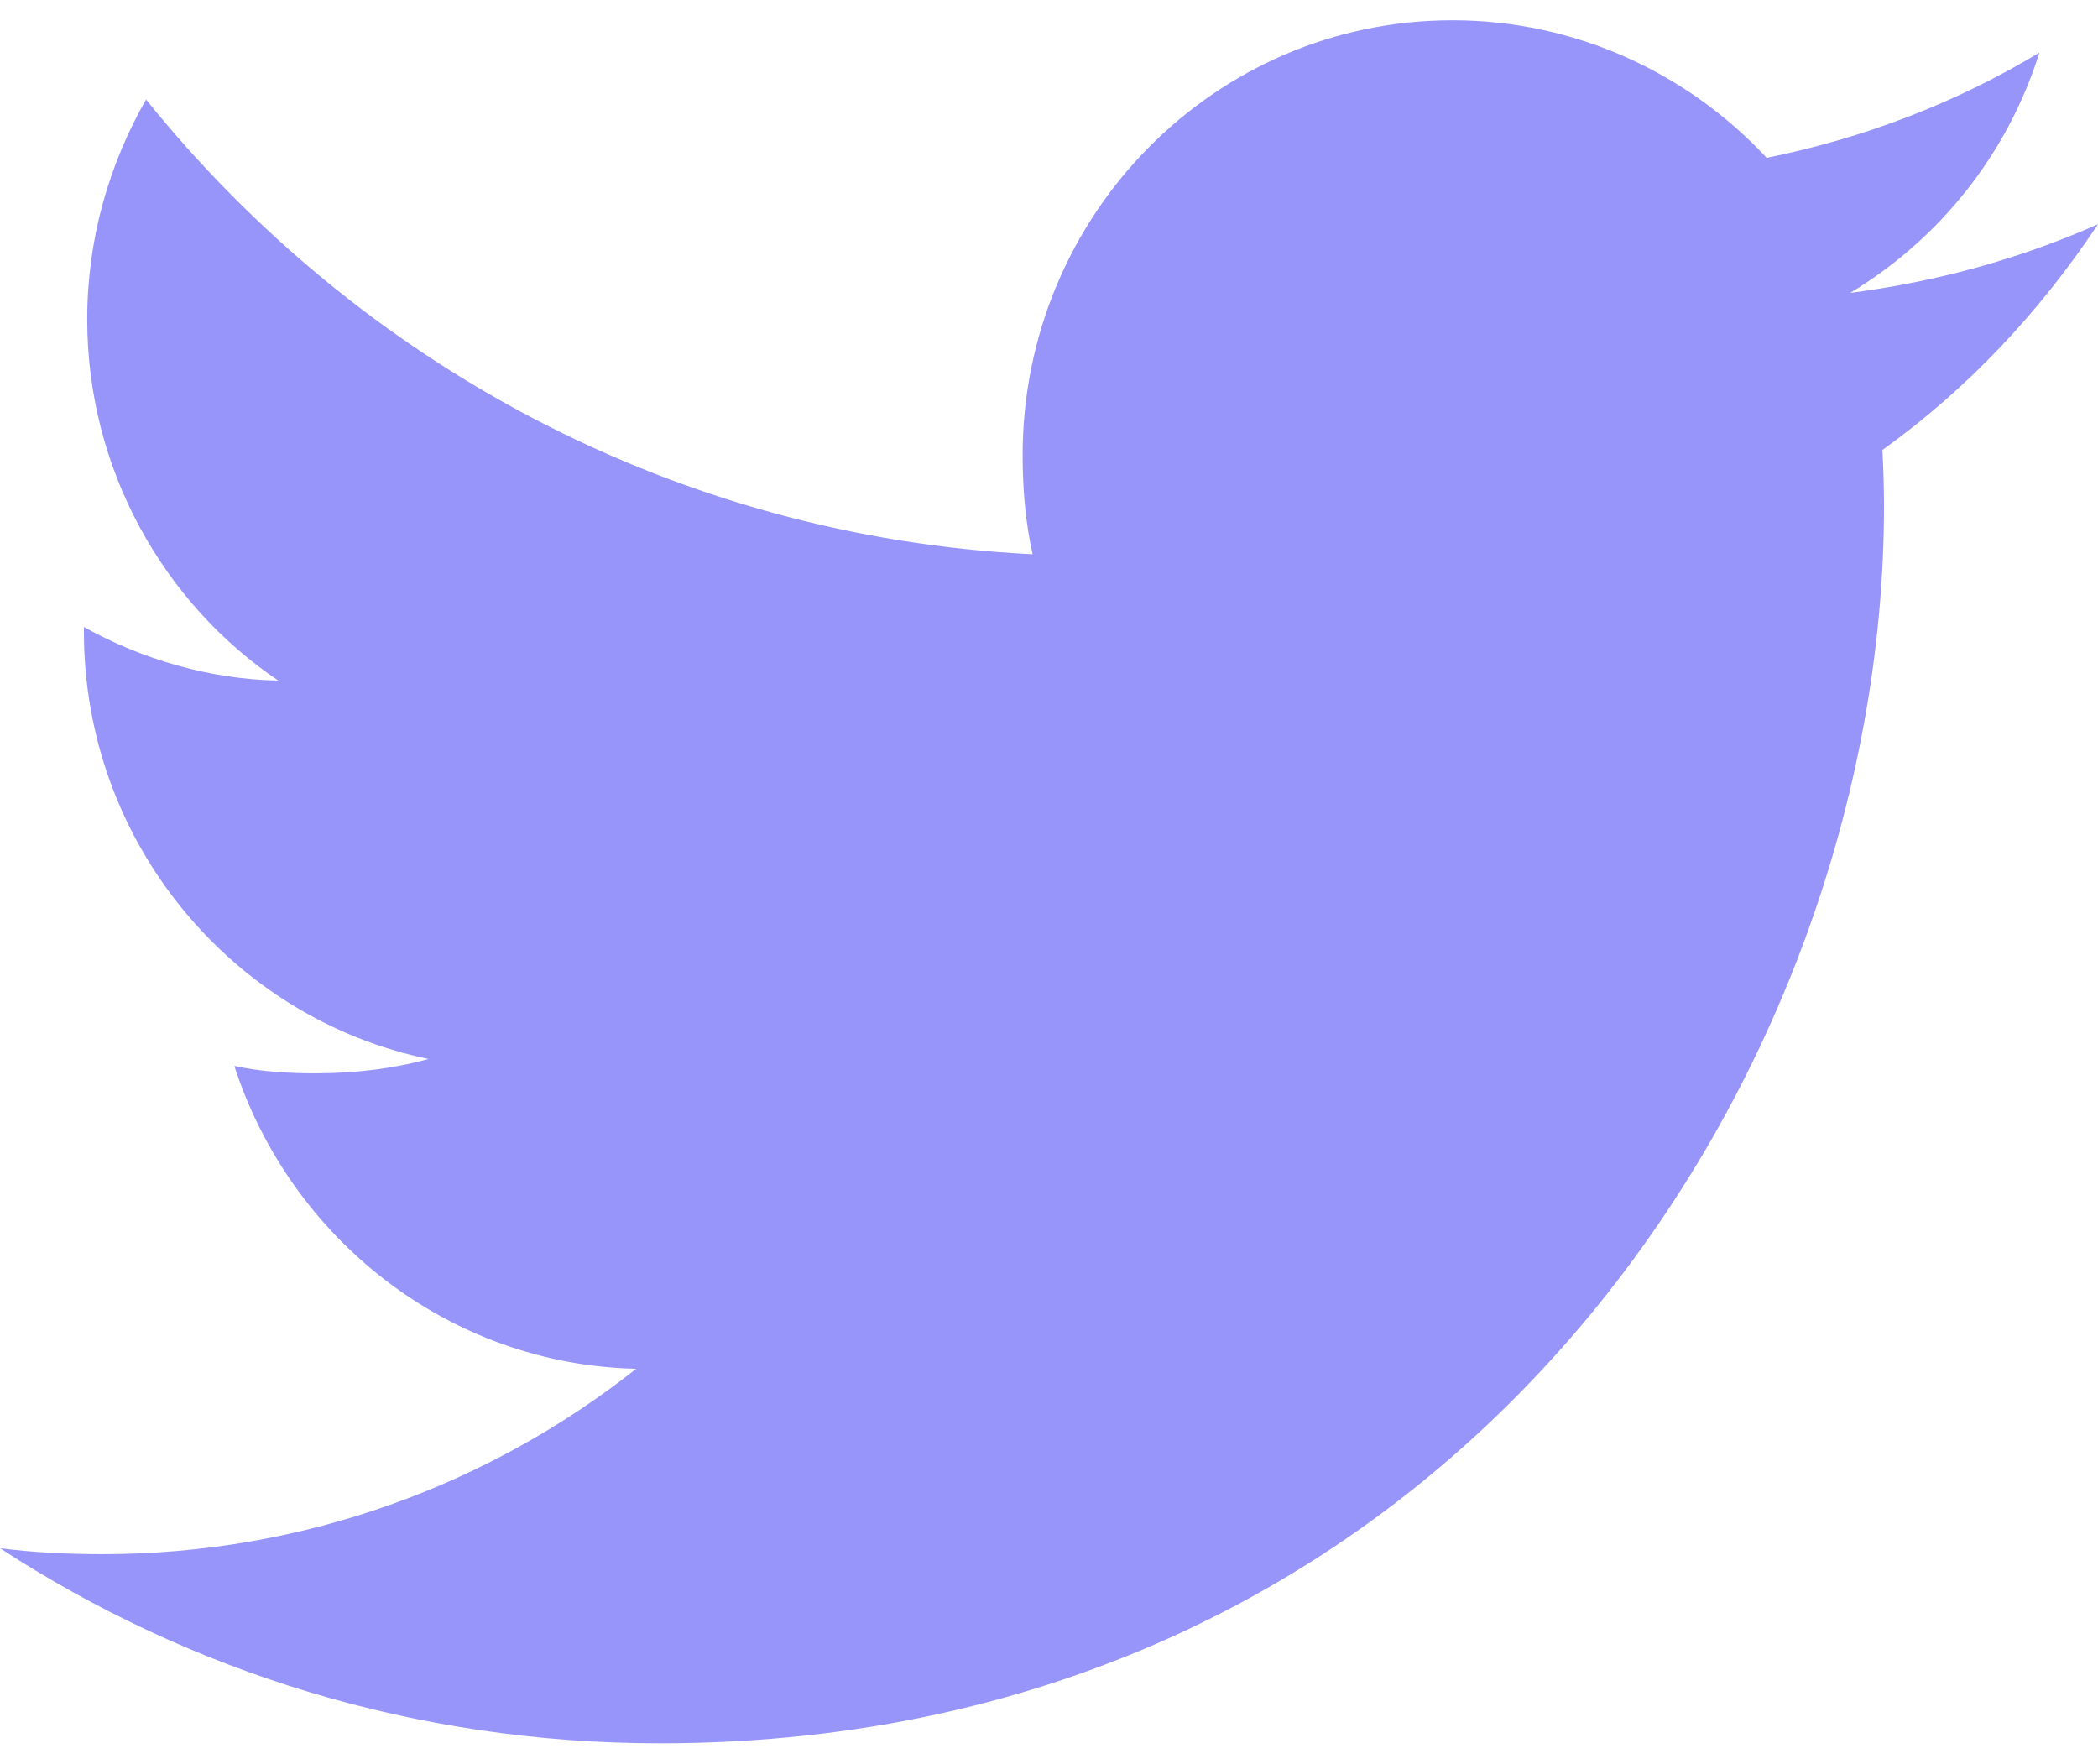 <?xml version="1.0" encoding="UTF-8"?>
<svg width="44px" height="37px" viewBox="0 0 44 37" version="1.1" xmlns="http://www.w3.org/2000/svg" xmlns:xlink="http://www.w3.org/1999/xlink">
    <!-- Generator: Sketch 61 (89581) - https://sketch.com -->
    <title>Path</title>
    <desc>Created with Sketch.</desc>
    <g id="all-remote-landing-page" stroke="none" stroke-width="1" fill="none" fill-rule="evenodd">
        <g id="Desktop-HD" transform="translate(-1120, -3037)" fill="#9795F9" fill-rule="nonzero">
            <g id="Page" transform="translate(-81, 0)">
                <g id="Connect-Block" transform="translate(81, 2888.866)">
                    <g id="004-twitter" transform="translate(1120, 148.559)">
                        <path d="M44,4.278 C42.364,5.003 40.62,5.484 38.803,5.718 C40.672,4.589 42.1,2.816 42.771,0.678 C41.027,1.729 39.102,2.471 37.051,2.885 C35.395,1.104 33.036,0 30.462,0 C25.468,0 21.447,4.097 21.447,9.12 C21.447,9.843 21.508,10.538 21.656,11.199 C14.157,10.83 7.521,7.197 3.063,1.662 C2.285,3.027 1.829,4.589 1.829,6.271 C1.829,9.429 3.438,12.228 5.835,13.848 C4.386,13.821 2.965,13.395 1.76,12.725 C1.76,12.753 1.76,12.789 1.76,12.825 C1.76,17.256 4.887,20.937 8.987,21.784 C8.253,21.987 7.452,22.085 6.622,22.085 C6.045,22.085 5.462,22.051 4.914,21.929 C6.083,25.54 9.399,28.194 13.343,28.281 C10.274,30.707 6.377,32.169 2.159,32.169 C1.419,32.169 0.71,32.136 0,32.044 C3.996,34.649 8.731,36.136 13.838,36.136 C30.437,36.136 39.512,22.237 39.512,10.19 C39.512,9.787 39.498,9.398 39.479,9.012 C41.269,7.728 42.773,6.124 44,4.278 Z" id="Path"></path>
                    </g>
                </g>
            </g>
        </g>
    </g>
</svg>